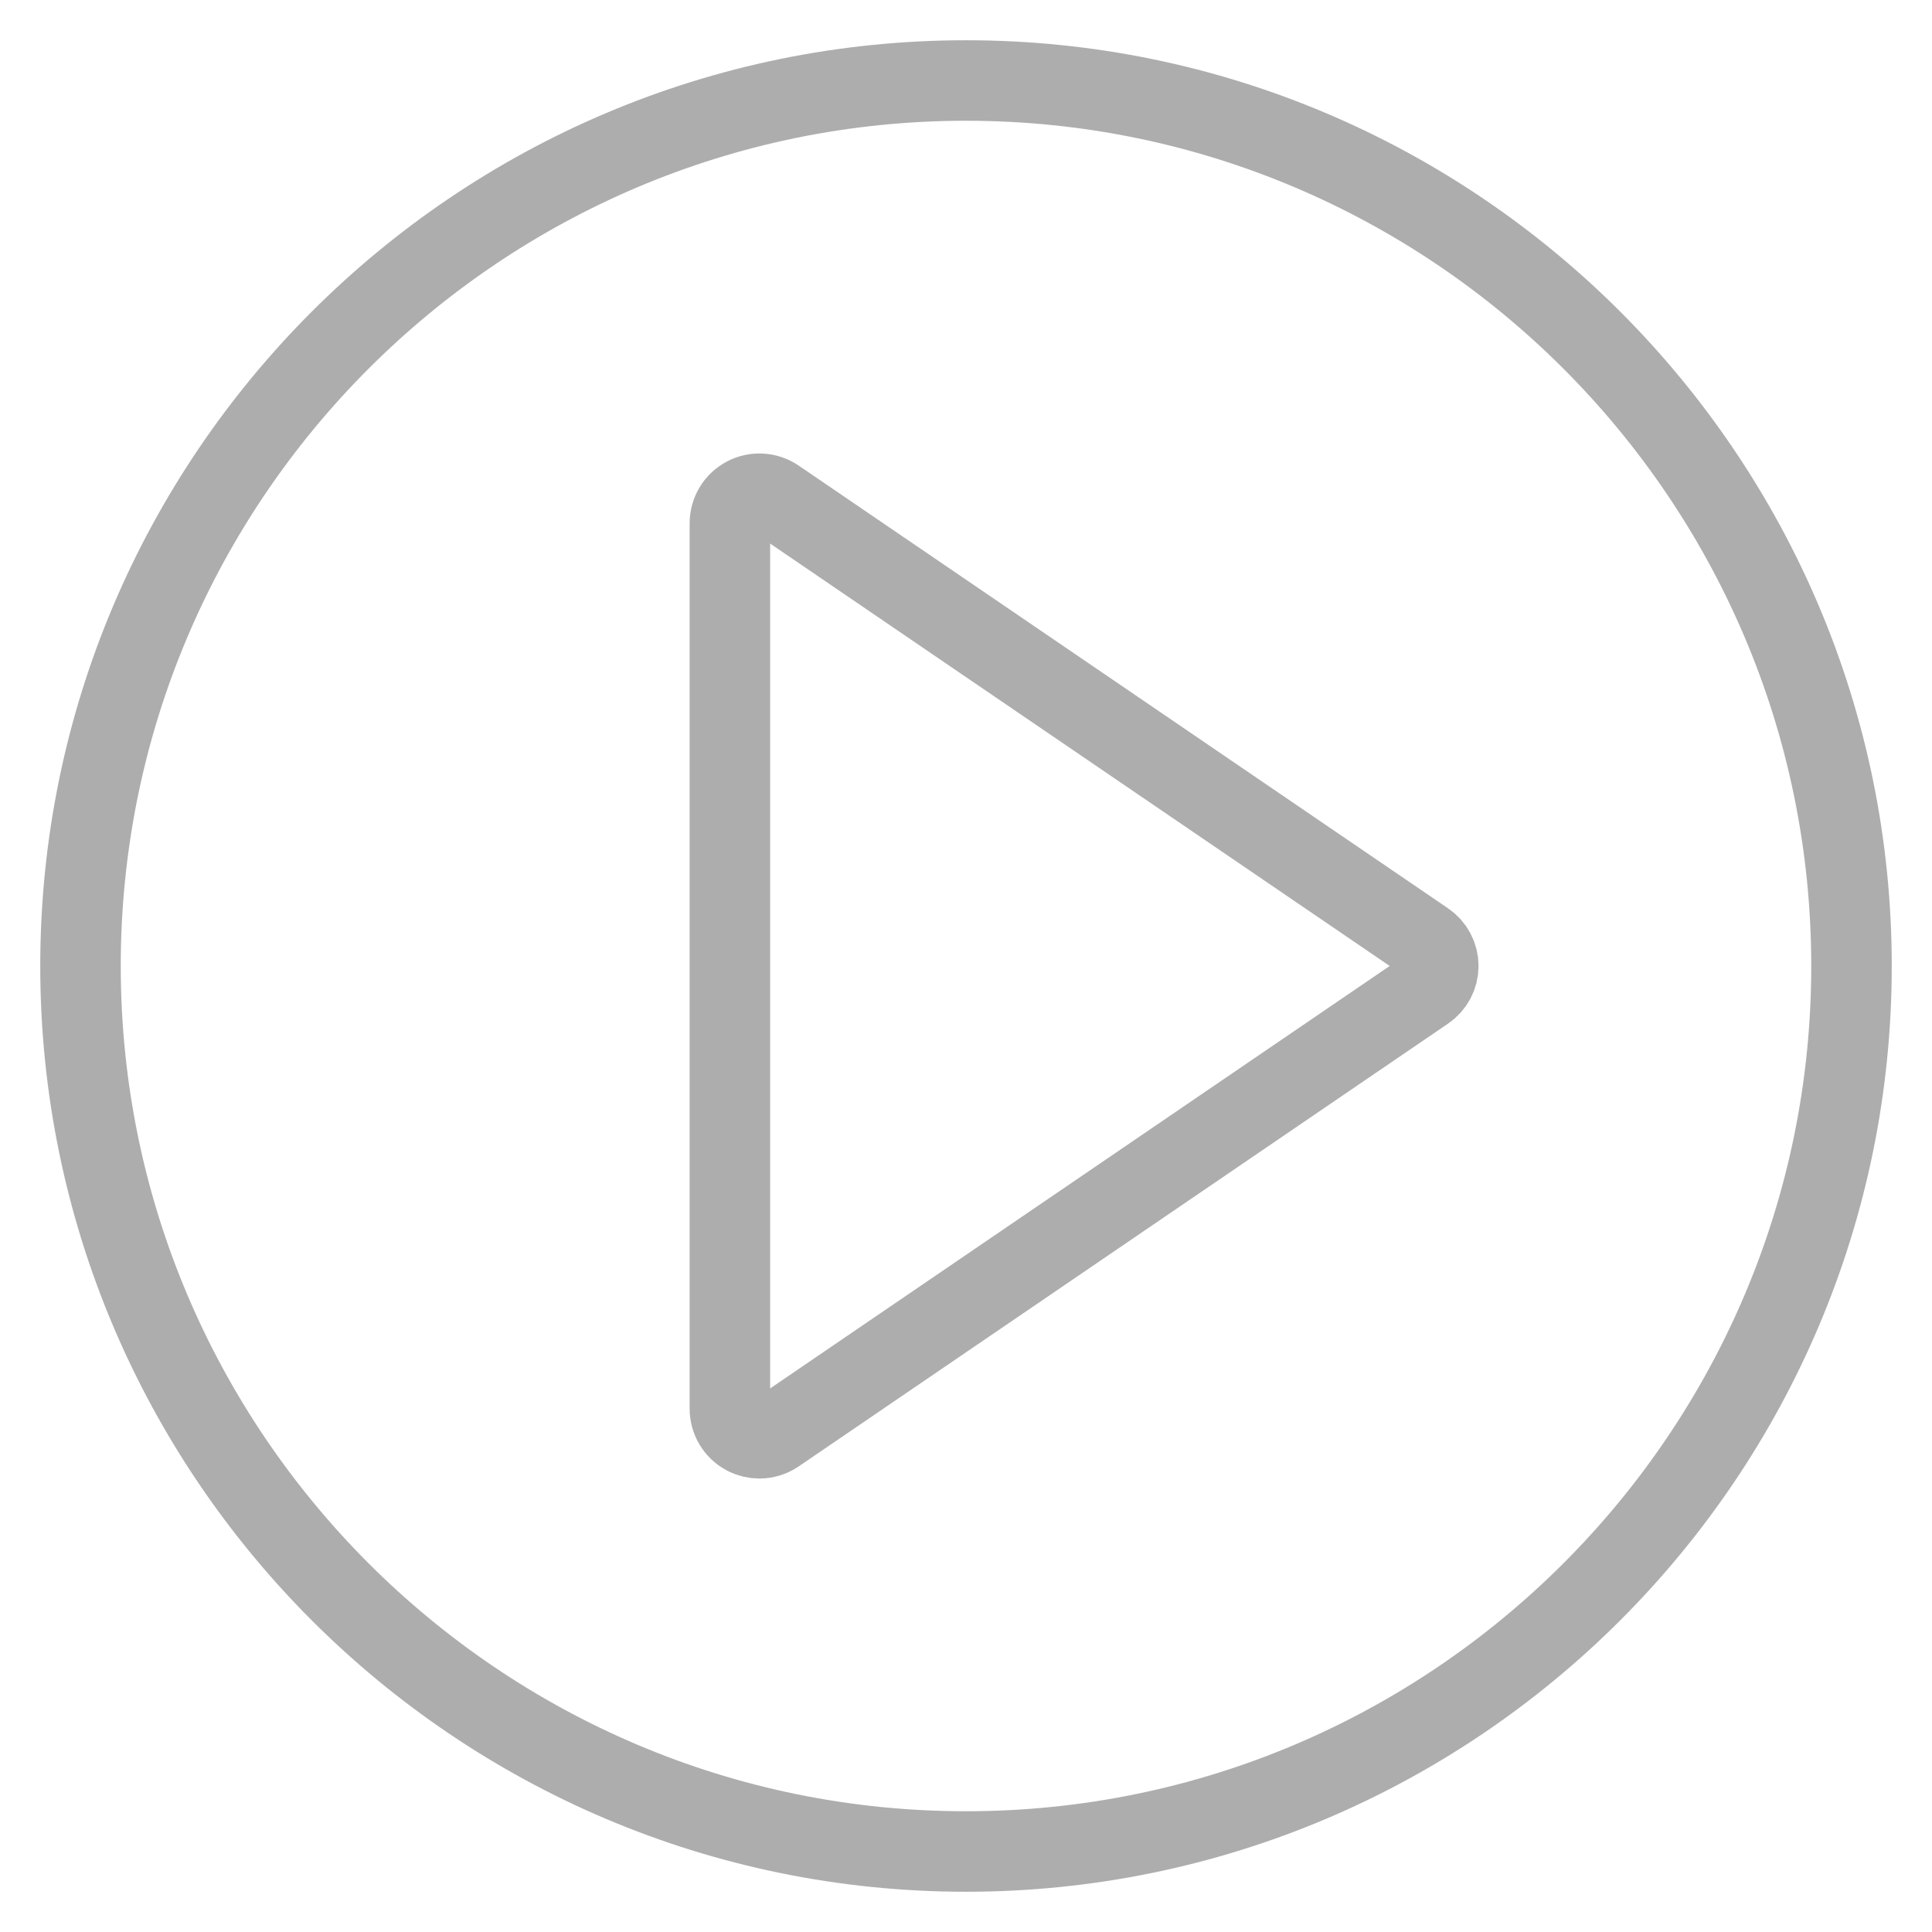<?xml version="1.0" encoding="UTF-8"?>
<svg width="24px" height="24px" viewBox="0 0 24 24" version="1.1" xmlns="http://www.w3.org/2000/svg" xmlns:xlink="http://www.w3.org/1999/xlink">
    <!-- Generator: Sketch 43.1 (39012) - http://www.bohemiancoding.com/sketch -->
    <title>Shape</title>
    <desc>Created with Sketch.</desc>
    <defs></defs>
    <g id="Page-1" stroke="none" stroke-width="1" fill="none" fill-rule="evenodd">
        <g id="icons" transform="translate(-391, -213)" fill-rule="nonzero" stroke="#ADADAD">
            <g id="video" transform="translate(392, 214)">
                <g id="Capa_1">
                    <path d="M11,0 C4.935,0 0,4.935 0,11 C0,17.065 4.935,22 11,22 C17.065,22 22,17.065 22,11 C22,4.935 17.065,0 11,0 Z M16.706,11.303 L8.64,16.803 C8.578,16.845 8.506,16.867 8.433,16.867 C8.375,16.867 8.316,16.853 8.262,16.824 C8.142,16.761 8.067,16.636 8.067,16.5 L8.067,5.5 C8.067,5.364 8.142,5.239 8.262,5.176 C8.382,5.112 8.528,5.121 8.64,5.197 L16.707,10.697 C16.807,10.765 16.867,10.879 16.867,11 C16.867,11.121 16.807,11.235 16.706,11.303 Z" id="Shape"></path>
                </g>
            </g>
        </g>
    </g>
</svg>